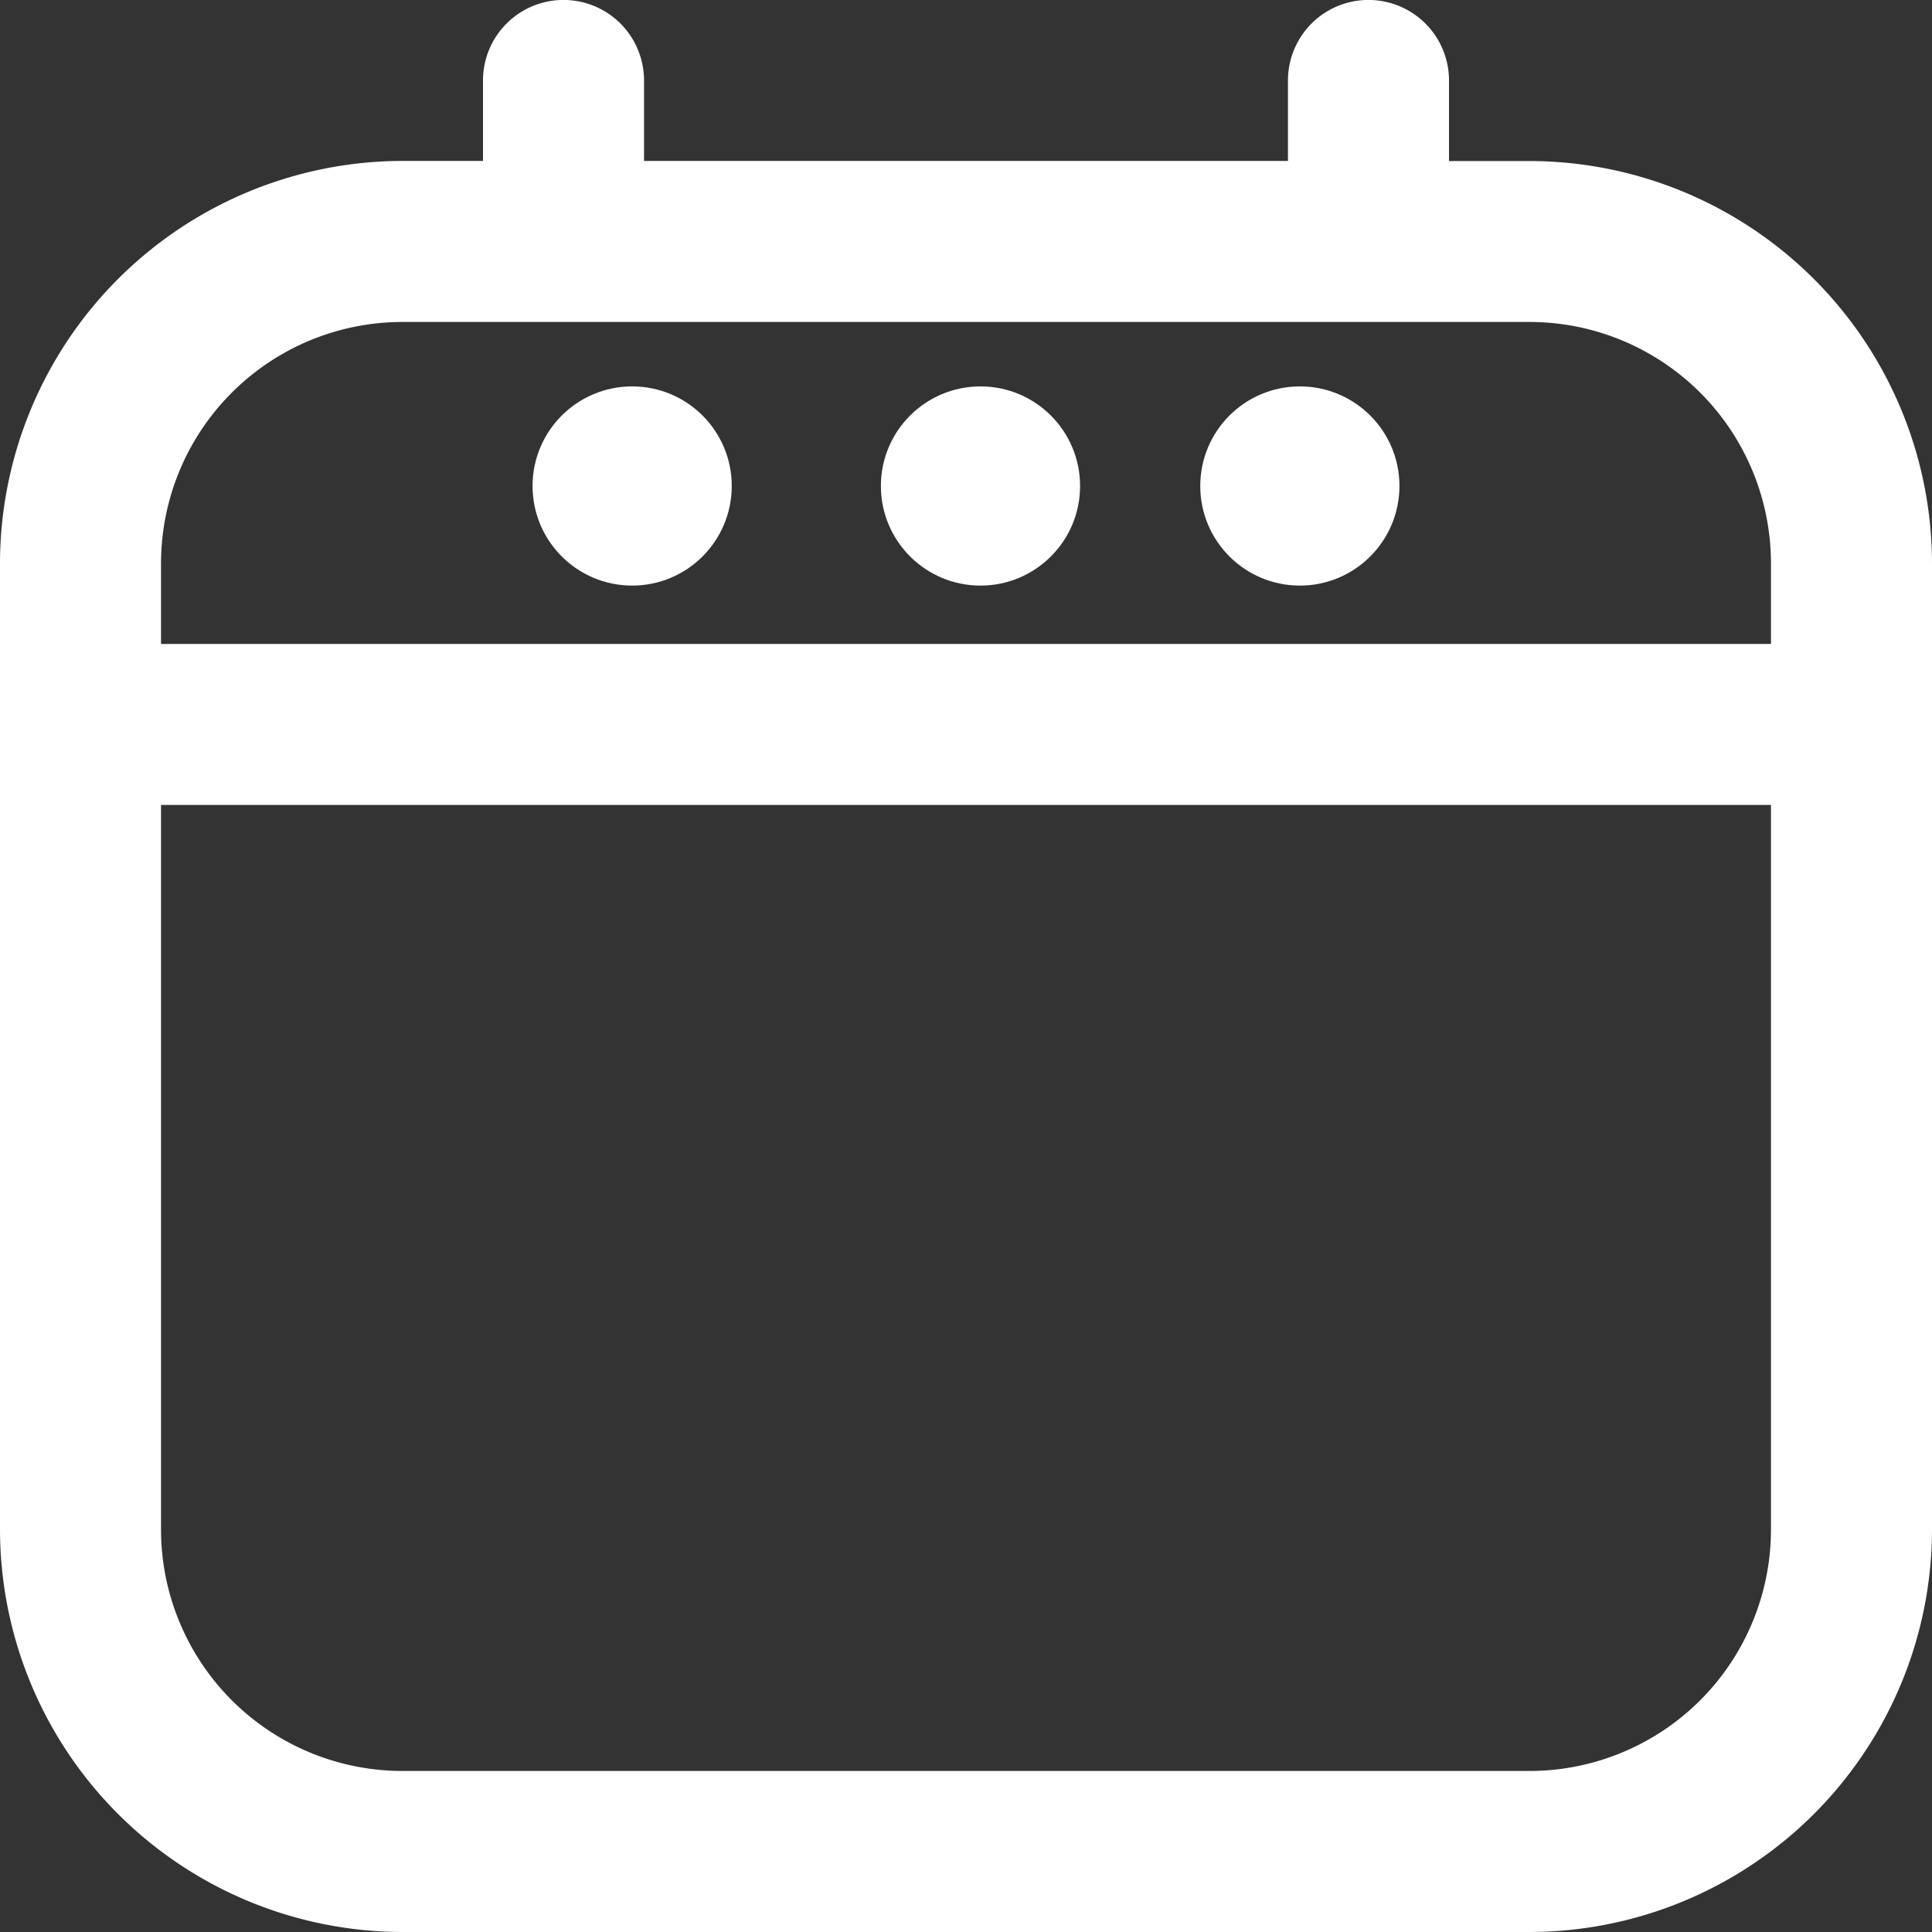 <svg xmlns="http://www.w3.org/2000/svg" width="20" height="20" viewBox="0 0 20 20">
  <rect x="0" y="0" width="20" height="20" fill="#333333" stroke="none"/>
  <g id="Group_168308" data-name="Group 168308" transform="translate(-678 -224)">
    <g id="Group_166720" data-name="Group 166720" transform="translate(683.513 228)">
      <circle id="Ellipse_19" data-name="Ellipse 19" cx="1.031" cy="1.031" r="1.031" transform="translate(3.606)" fill="#fff"/>
      <circle id="Ellipse_20" data-name="Ellipse 20" cx="1.031" cy="1.031" r="1.031" fill="#fff"/>
      <circle id="Ellipse_21" data-name="Ellipse 21" cx="1.031" cy="1.031" r="1.031" transform="translate(6.912)" fill="#fff"/>
    </g>
    <path id="Path_361" data-name="Path 361" d="M15.833,1.667H15V.833a.833.833,0,0,0-1.667,0v.833H6.667V.833A.833.833,0,1,0,5,.833v.833H4.167A4.172,4.172,0,0,0,0,5.833v10A4.172,4.172,0,0,0,4.167,20H15.833A4.172,4.172,0,0,0,20,15.833v-10A4.172,4.172,0,0,0,15.833,1.667ZM1.667,5.833a2.5,2.5,0,0,1,2.5-2.5H15.833a2.5,2.5,0,0,1,2.5,2.5v.833H1.667Zm14.167,12.5H4.167a2.5,2.5,0,0,1-2.5-2.5v-7.5H18.333v7.5A2.5,2.5,0,0,1,15.833,18.333Z" transform="translate(678 224)" fill="#fff"/>
  </g>
</svg>
